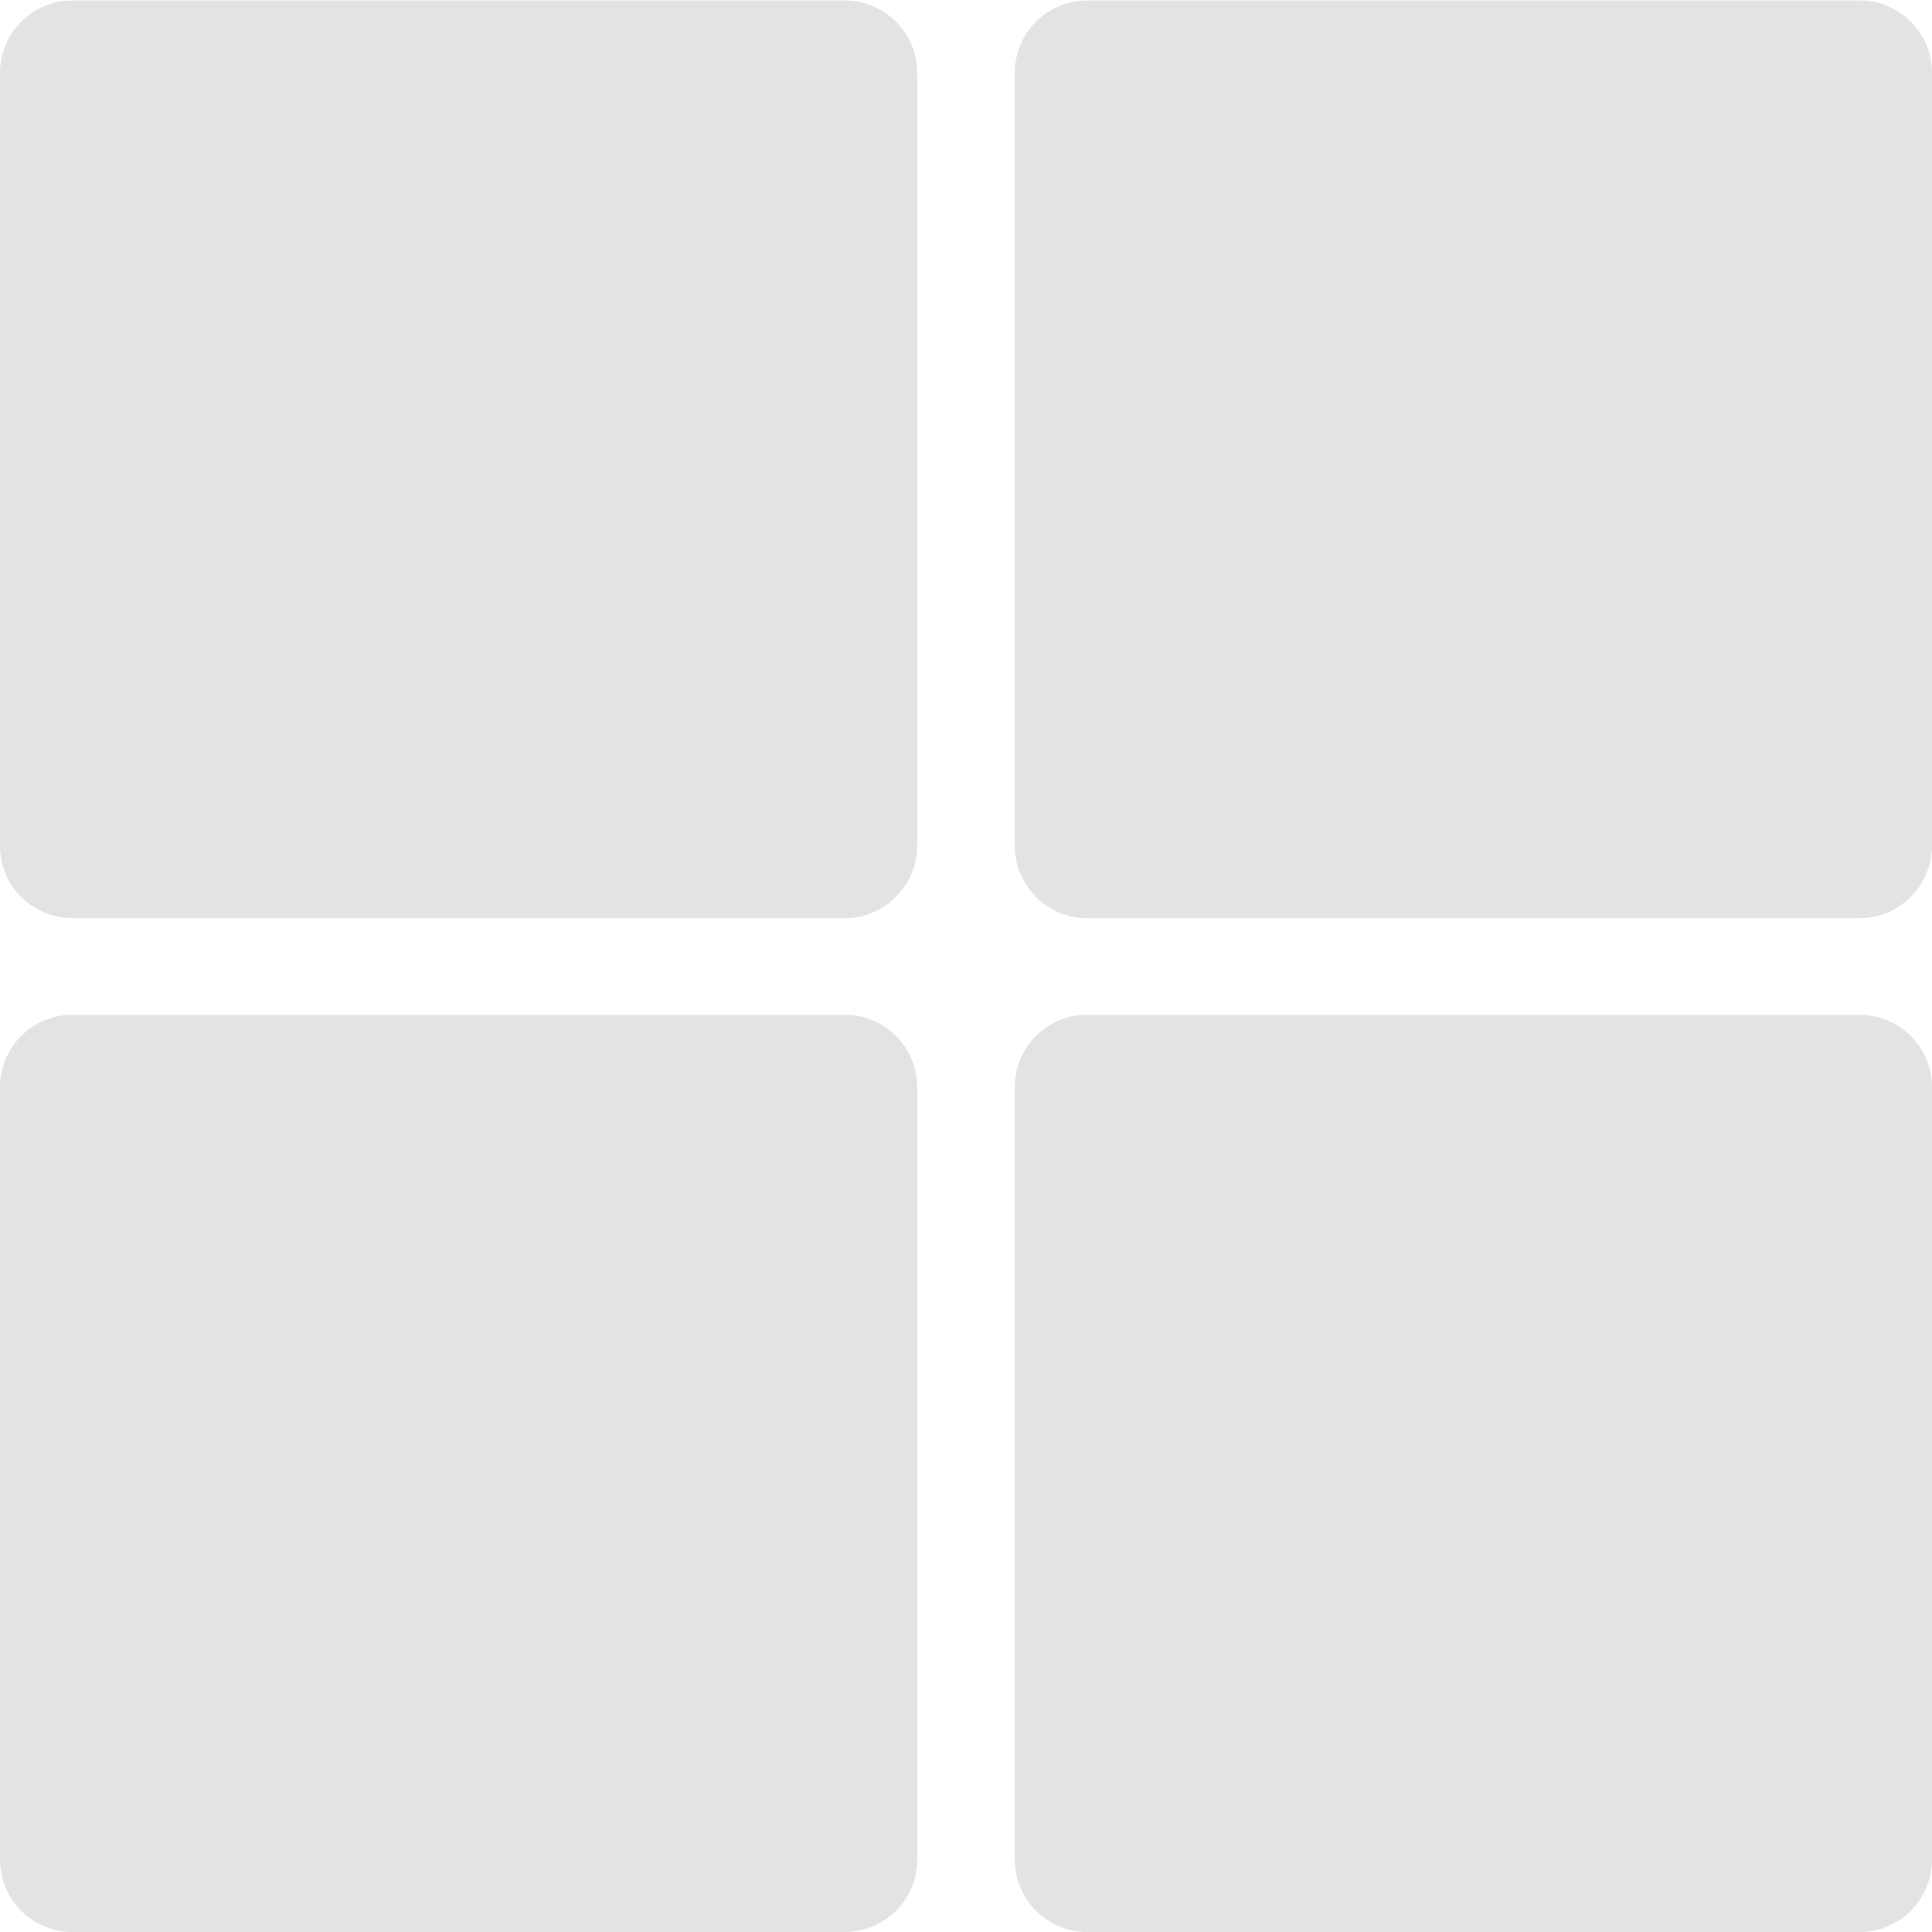 <svg xmlns="http://www.w3.org/2000/svg" viewBox="0 0 400 400" fill="#747474"><path d="M174.9 190.1H15a14.98 14.98 0 0 1-15-15v-160a14.98 14.98 0 0 1 15-15h159.9a14.98 14.98 0 0 1 15 15V175c0 8.3-6.7 15.1-15 15.1zm0 209.9H15a14.98 14.98 0 0 1-15-15V225.1a14.98 14.98 0 0 1 15-15h159.9a14.98 14.98 0 0 1 15 15V385a14.98 14.98 0 0 1-15 15zM385 190.1H225.1a14.98 14.98 0 0 1-15-15v-160a14.98 14.98 0 0 1 15-15H385a14.98 14.98 0 0 1 15 15V175c0 8.3-6.7 15.1-15 15.1zm0 209.9H225.1a14.98 14.98 0 0 1-15-15V225.1a14.98 14.98 0 0 1 15-15H385a14.98 14.98 0 0 1 15 15V385a14.98 14.98 0 0 1-15 15z" opacity=".2"/></svg>